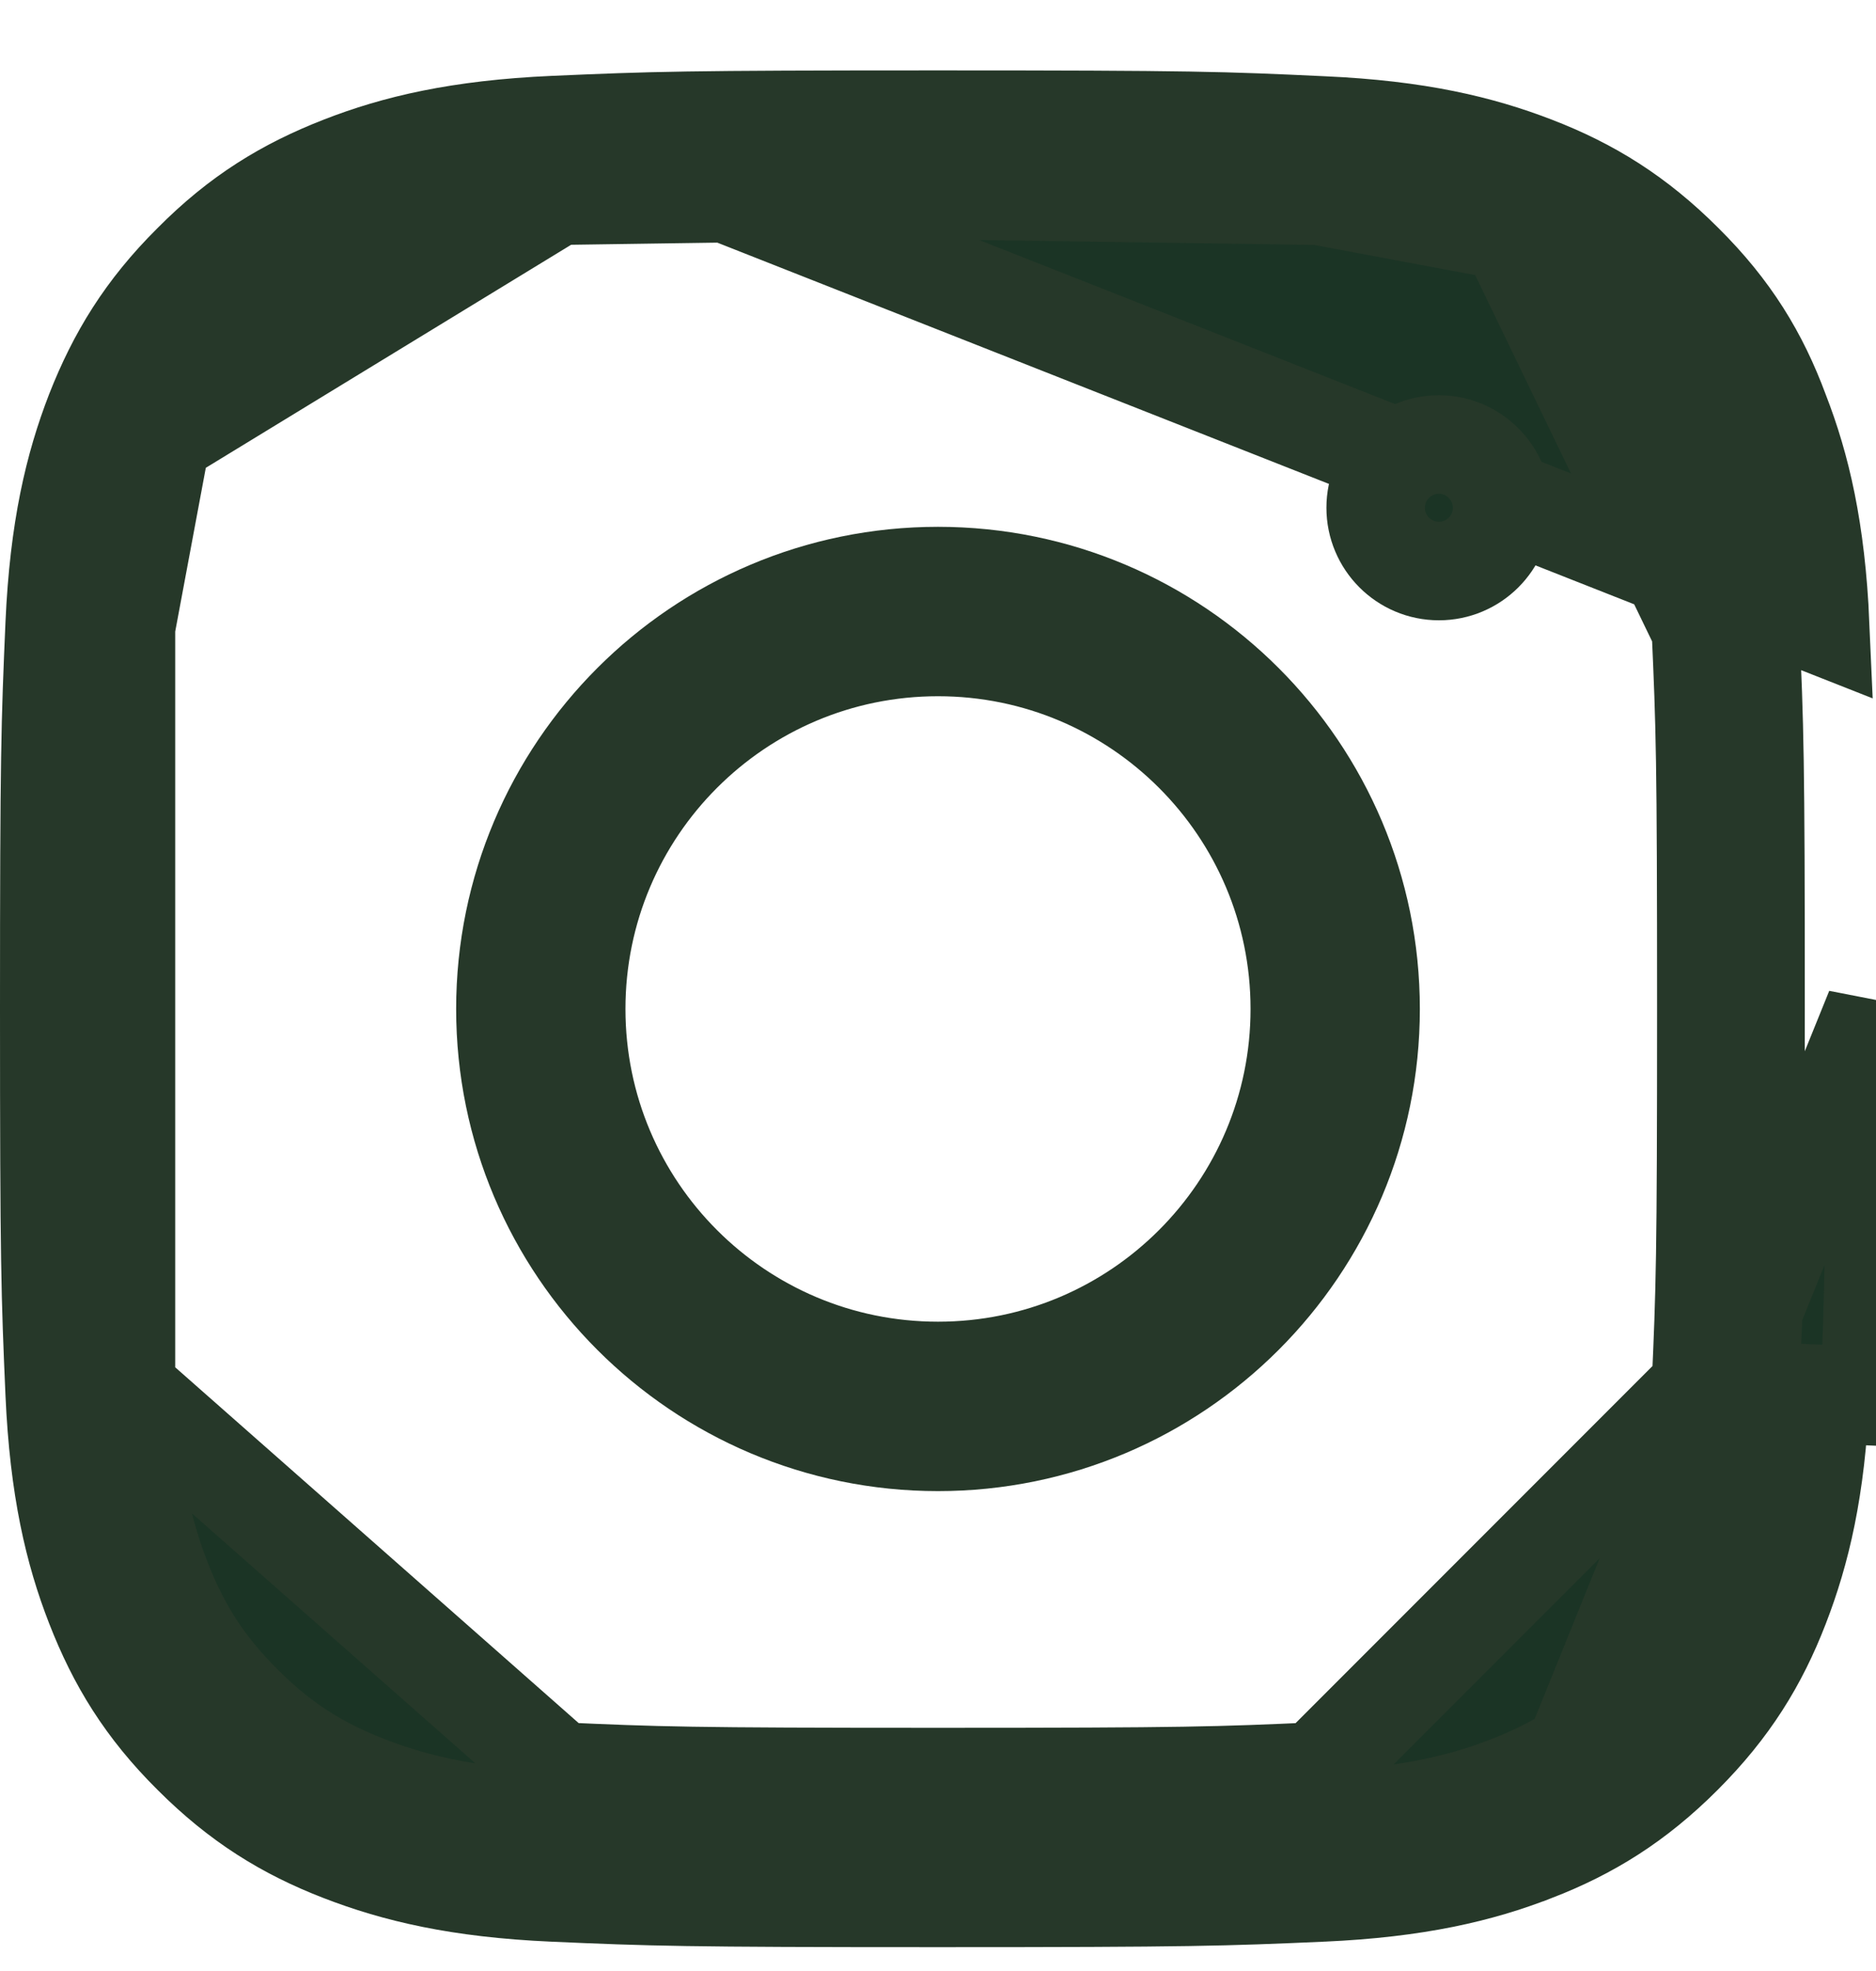<svg width="20" height="21" viewBox="0 0 20 21" fill="none" xmlns="http://www.w3.org/2000/svg">
<g clip-path="url(#clip0_1264_9024)">
<g clip-path="url(#clip1_1264_9024)">
<path d="M2.05 2.802L2.05 2.802C1.548 3.3 1.247 3.795 1.013 4.39C0.789 4.968 0.628 5.638 0.583 6.648L2.05 2.802ZM2.05 2.802L2.052 2.8M2.05 2.802L2.052 2.8M2.052 2.8C2.55 2.298 3.045 1.996 3.644 1.763C4.218 1.539 4.891 1.378 5.902 1.333L2.052 2.8ZM2.05 18.698L2.051 18.699C2.551 19.199 3.046 19.504 3.639 19.733C4.218 19.957 4.887 20.118 5.898 20.163L2.05 18.698ZM2.05 18.698C1.548 18.2 1.246 17.705 1.013 17.106M2.05 18.698L1.013 17.106M16.353 19.733L16.354 19.733C16.946 19.504 17.441 19.199 17.941 18.699C18.441 18.199 18.746 17.704 18.975 17.111C19.199 16.532 19.361 15.863 19.405 14.852C19.405 14.852 19.405 14.852 19.405 14.852L19.93 14.875C19.977 13.809 19.988 13.469 19.988 10.754L16.353 19.733ZM16.353 19.733C15.779 19.957 15.105 20.118 14.094 20.163M16.353 19.733L14.094 20.163M10 2.026C12.675 2.026 13 2.038 14.062 2.085L10 2.026ZM10 2.026C7.325 2.026 7 2.038 5.938 2.085L10 2.026ZM16.084 2.464C16.617 2.669 17.015 2.928 17.414 3.328C17.818 3.732 18.073 4.126 18.279 4.658C18.435 5.061 18.612 5.649 18.657 6.68M16.084 2.464L18.133 6.703M16.084 2.464C15.681 2.307 15.098 2.13 14.062 2.085L16.084 2.464ZM18.657 6.68L18.133 6.703M18.657 6.68C18.657 6.68 18.657 6.68 18.657 6.68L18.133 6.703M18.657 6.68C18.705 7.746 18.716 8.071 18.716 10.742C18.716 13.417 18.705 13.742 18.657 14.804M18.133 6.703C18.18 7.758 18.191 8.074 18.191 10.742C18.191 13.414 18.18 13.73 18.133 14.781M18.657 14.804L18.133 14.781M18.657 14.804C18.657 14.804 18.657 14.805 18.657 14.805L18.133 14.781M18.657 14.804C18.612 15.839 18.435 16.423 18.279 16.826C18.073 17.359 17.814 17.757 17.414 18.156C17.01 18.56 16.616 18.815 16.084 19.021C15.681 19.178 15.093 19.354 14.062 19.399M18.133 14.781L14.039 18.875M14.062 19.399L14.039 18.875M14.062 19.399C14.062 19.399 14.062 19.399 14.062 19.399L14.039 18.875M14.062 19.399C12.996 19.447 12.671 19.459 10 19.459C7.325 19.459 7 19.447 5.938 19.399M14.039 18.875C12.984 18.922 12.668 18.934 10 18.934C7.328 18.934 7.012 18.922 5.961 18.875M5.938 19.399L5.961 18.875M5.938 19.399C5.938 19.399 5.938 19.399 5.938 19.399L5.961 18.875M5.938 19.399C4.903 19.354 4.319 19.177 3.916 19.021C3.383 18.815 2.985 18.556 2.586 18.156C2.182 17.753 1.927 17.358 1.721 16.827C1.565 16.423 1.388 15.835 1.343 14.805L5.961 18.875M1.721 4.658C1.565 5.061 1.388 5.645 1.343 6.68L1.721 4.658ZM1.721 4.658C1.927 4.126 2.186 3.728 2.586 3.328C2.99 2.924 3.384 2.669 3.916 2.464C4.319 2.307 4.907 2.13 5.938 2.085L1.721 4.658ZM1.013 17.106C0.789 16.532 0.628 15.859 0.583 14.848L1.013 17.106ZM14.094 20.163C13.039 20.209 12.708 20.221 9.996 20.221C7.284 20.221 6.953 20.209 5.898 20.163L14.094 20.163ZM18.976 4.397C19.199 4.971 19.361 5.645 19.405 6.656L5.902 1.333C6.957 1.287 7.288 1.275 10 1.275C12.712 1.275 13.042 1.287 14.1 1.337L14.102 1.337C15.113 1.382 15.782 1.543 16.361 1.767C16.954 1.996 17.449 2.301 17.949 2.801L17.95 2.802C18.452 3.3 18.752 3.793 18.973 4.389L18.973 4.389L18.976 4.397ZM1.284 10.742C1.284 13.413 1.295 13.738 1.343 14.804L1.343 6.68C1.295 7.742 1.284 8.068 1.284 10.742ZM0.525 10.75C0.525 8.038 0.537 7.707 0.583 6.648V14.848C0.537 13.793 0.525 13.462 0.525 10.75Z" fill="#1B3425" stroke="#263829" stroke-width="1.05"/>
<path d="M5.388 10.75C5.388 8.204 7.454 6.138 10 6.138C12.546 6.138 14.612 8.204 14.612 10.75C14.612 13.296 12.546 15.362 10 15.362C7.454 15.362 5.388 13.296 5.388 10.75ZM6.143 10.75C6.143 12.88 7.87 14.607 10 14.607C12.13 14.607 13.857 12.88 13.857 10.75C13.857 8.62 12.13 6.893 10 6.893C7.87 6.893 6.143 8.62 6.143 10.75Z" fill="#1B3425" stroke="#263829" stroke-width="1.05"/>
<path d="M16.014 5.41C16.014 5.783 15.711 6.084 15.34 6.084C14.967 6.084 14.666 5.781 14.666 5.41C14.666 5.037 14.969 4.736 15.34 4.736C15.71 4.736 16.014 5.04 16.014 5.41Z" fill="#1B3425" stroke="#263829" stroke-width="1.05"/>
</g>
</g>
<defs>
<clipPath id="clip0_1264_9024">
<rect width="20" height="20" fill="white" transform="translate(0 0.75)"/>
</clipPath>
<clipPath id="clip1_1264_9024">
<rect width="20" height="20" fill="white" transform="translate(0 0.75)"/>
</clipPath>
</defs>
</svg>
